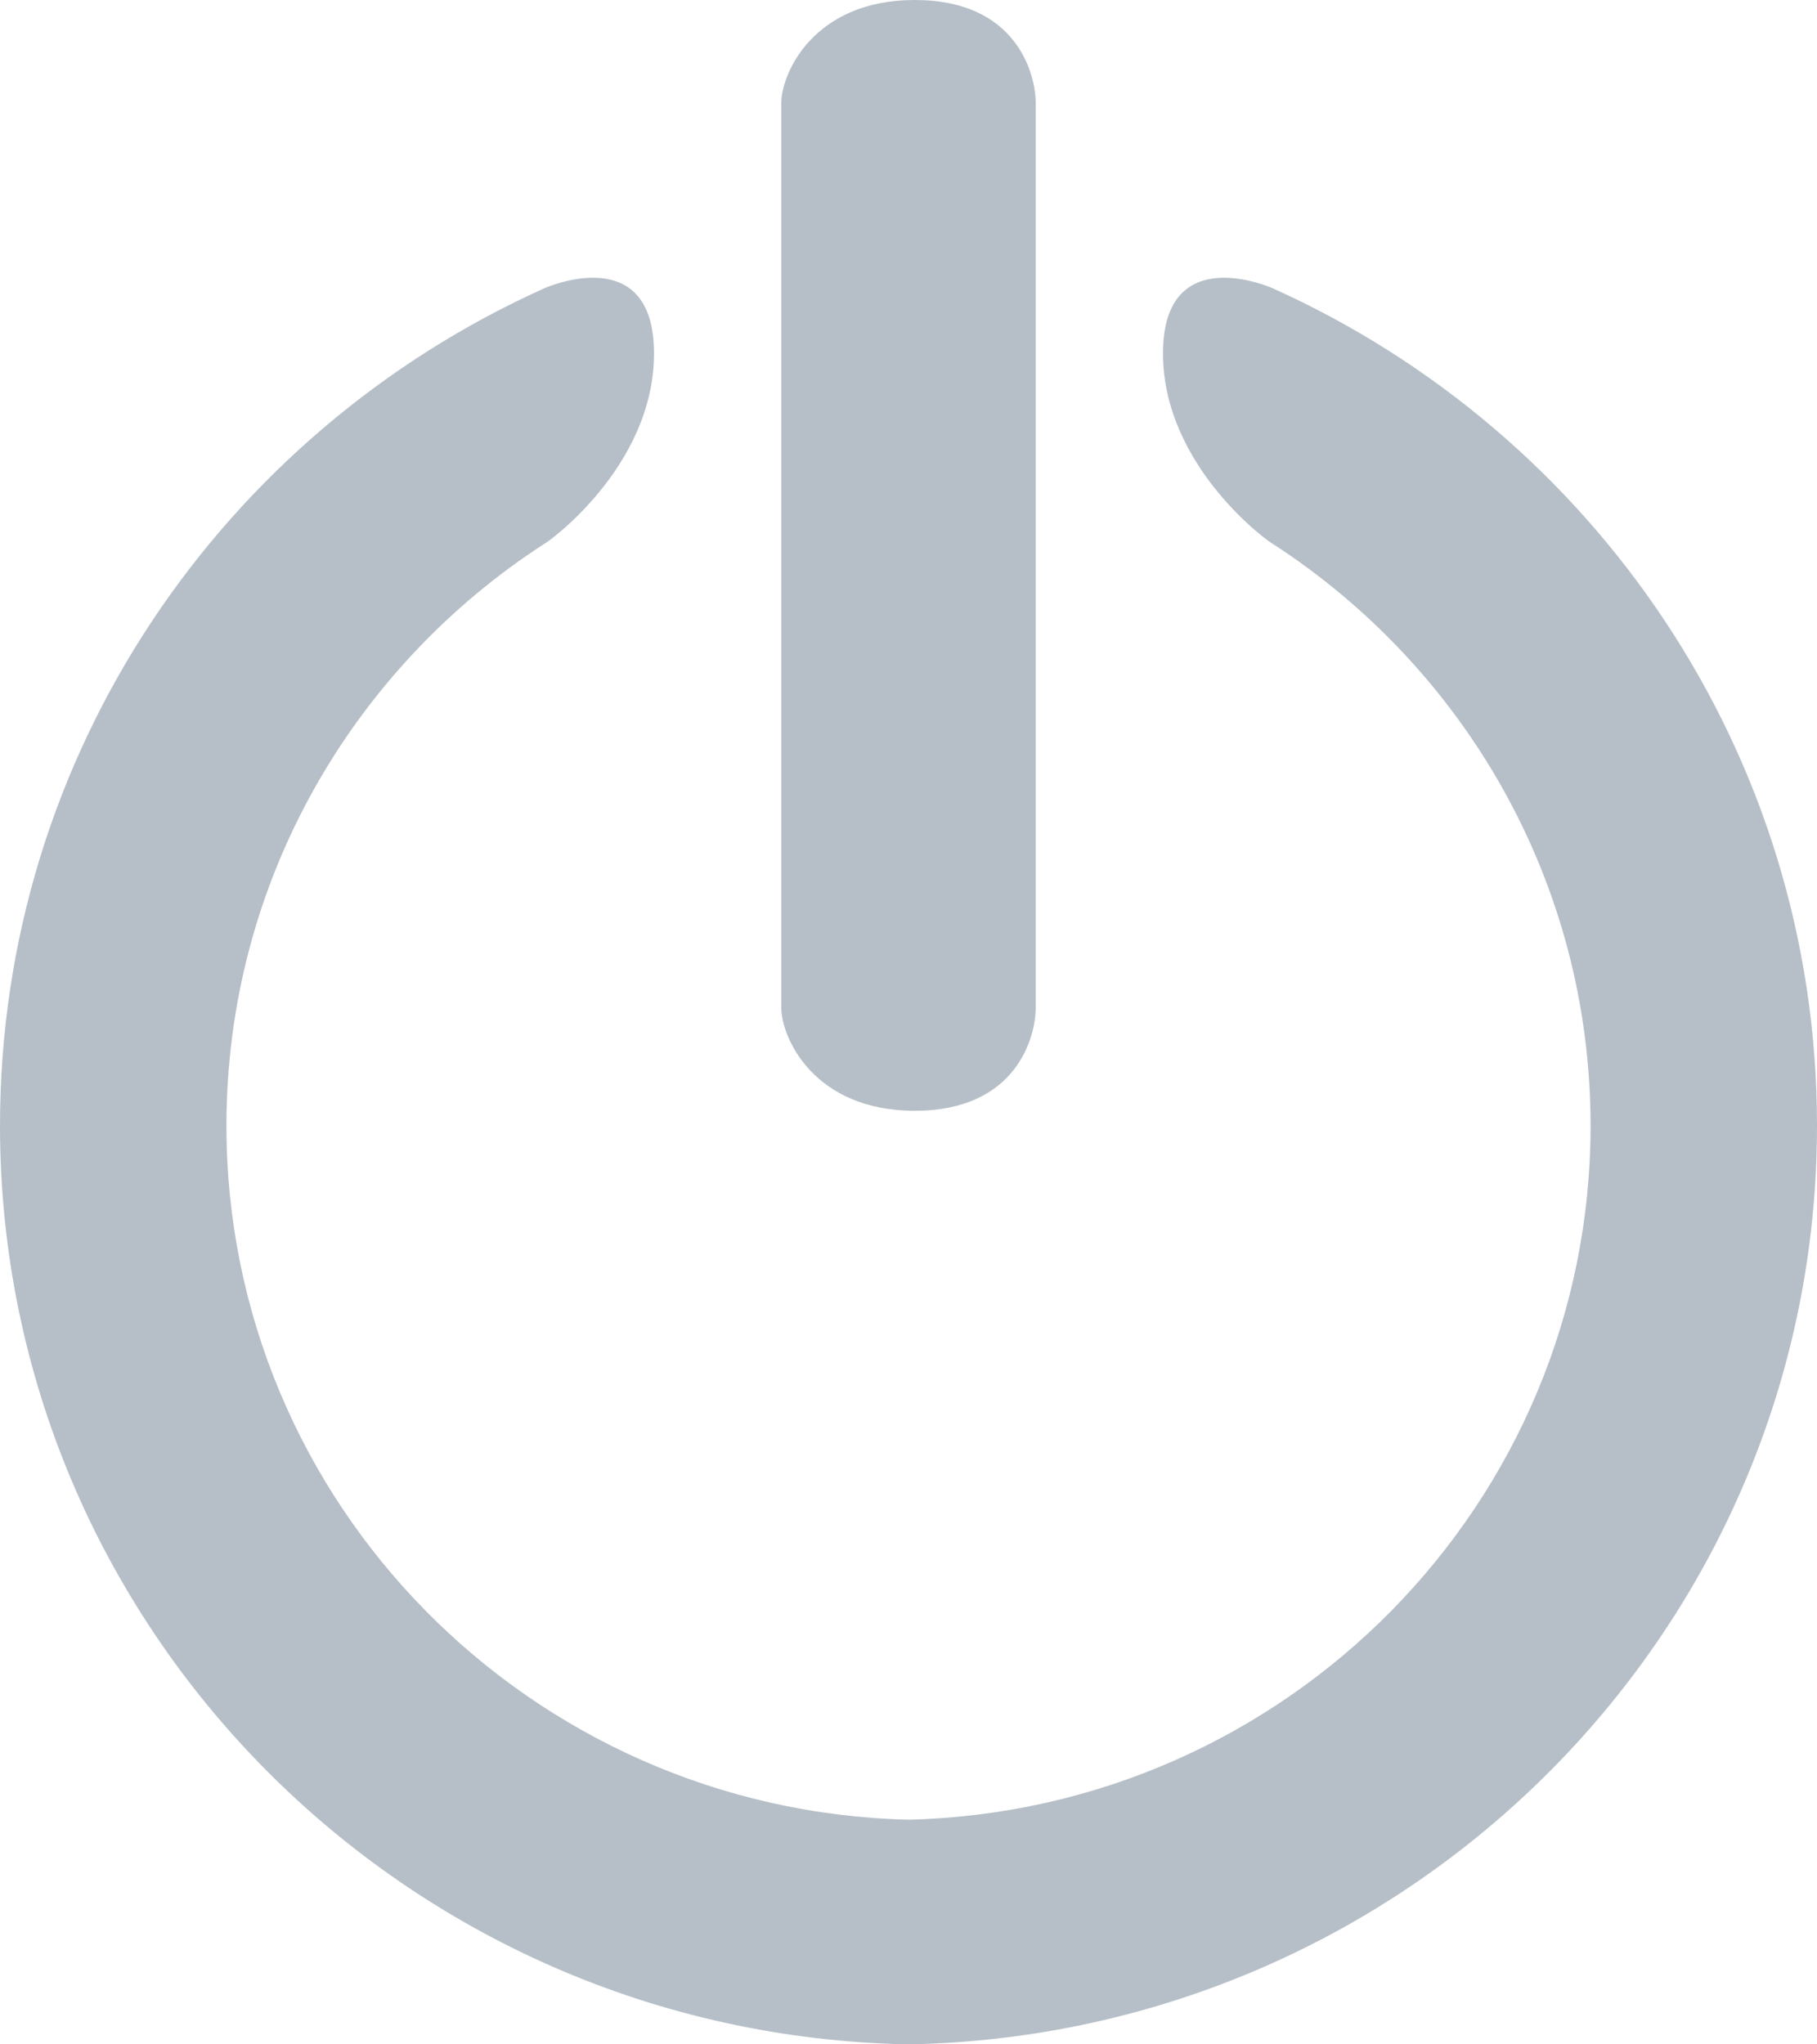 <?xml version="1.0" encoding="UTF-8"?>
<svg width="16px" height="18px" viewBox="0 0 16 18" version="1.1" xmlns="http://www.w3.org/2000/svg" xmlns:xlink="http://www.w3.org/1999/xlink">
    <title>Combined Shape</title>
    <g id="Page-1" stroke="none" stroke-width="1" fill="none" fill-rule="evenodd">
        <g id="ERP-Plugin-Module-Page-Design---Final-Copy-4" transform="translate(-339, -331)" fill="#B6BFC7" fill-rule="nonzero">
            <g id="Group-20" transform="translate(185, 323)">
                <g id="Group-12" transform="translate(0, 7)">
                    <g id="Group-8" transform="translate(154, 1)">
                        <path d="M10.241,3.112 C10.241,2.107 11.204,2.537 11.204,2.537 C14.032,3.807 16,6.631 16,9.911 C16,14.327 12.433,17.917 8,18 C3.568,17.917 2.66453526e-15,14.327 2.66453526e-15,9.911 C2.66453526e-15,6.631 1.968,3.807 4.796,2.537 C4.796,2.537 5.759,2.107 5.759,3.112 C5.759,4.116 4.805,4.79 4.793,4.788 C3.108,5.879 1.994,7.766 1.994,9.911 C1.994,13.235 4.669,15.94 8,16.022 C11.331,15.94 14.006,13.235 14.006,9.911 C14.006,7.766 12.892,5.879 11.207,4.788 C11.195,4.79 10.241,4.116 10.241,3.112 Z M8.056,1.77635684e-15 C8.952,1.77635684e-15 9.12,0.651 9.12,0.906 L9.12,0.906 L9.12,8.874 C9.12,9.129 8.952,9.78 8.056,9.78 C7.16,9.78 6.88,9.129 6.88,8.874 L6.88,8.874 L6.88,0.906 C6.88,0.651 7.16,1.77635684e-15 8.056,1.77635684e-15 Z" id="Combined-Shape"></path>
                    </g>
                </g>
            </g>
        </g>
    </g>
</svg>
